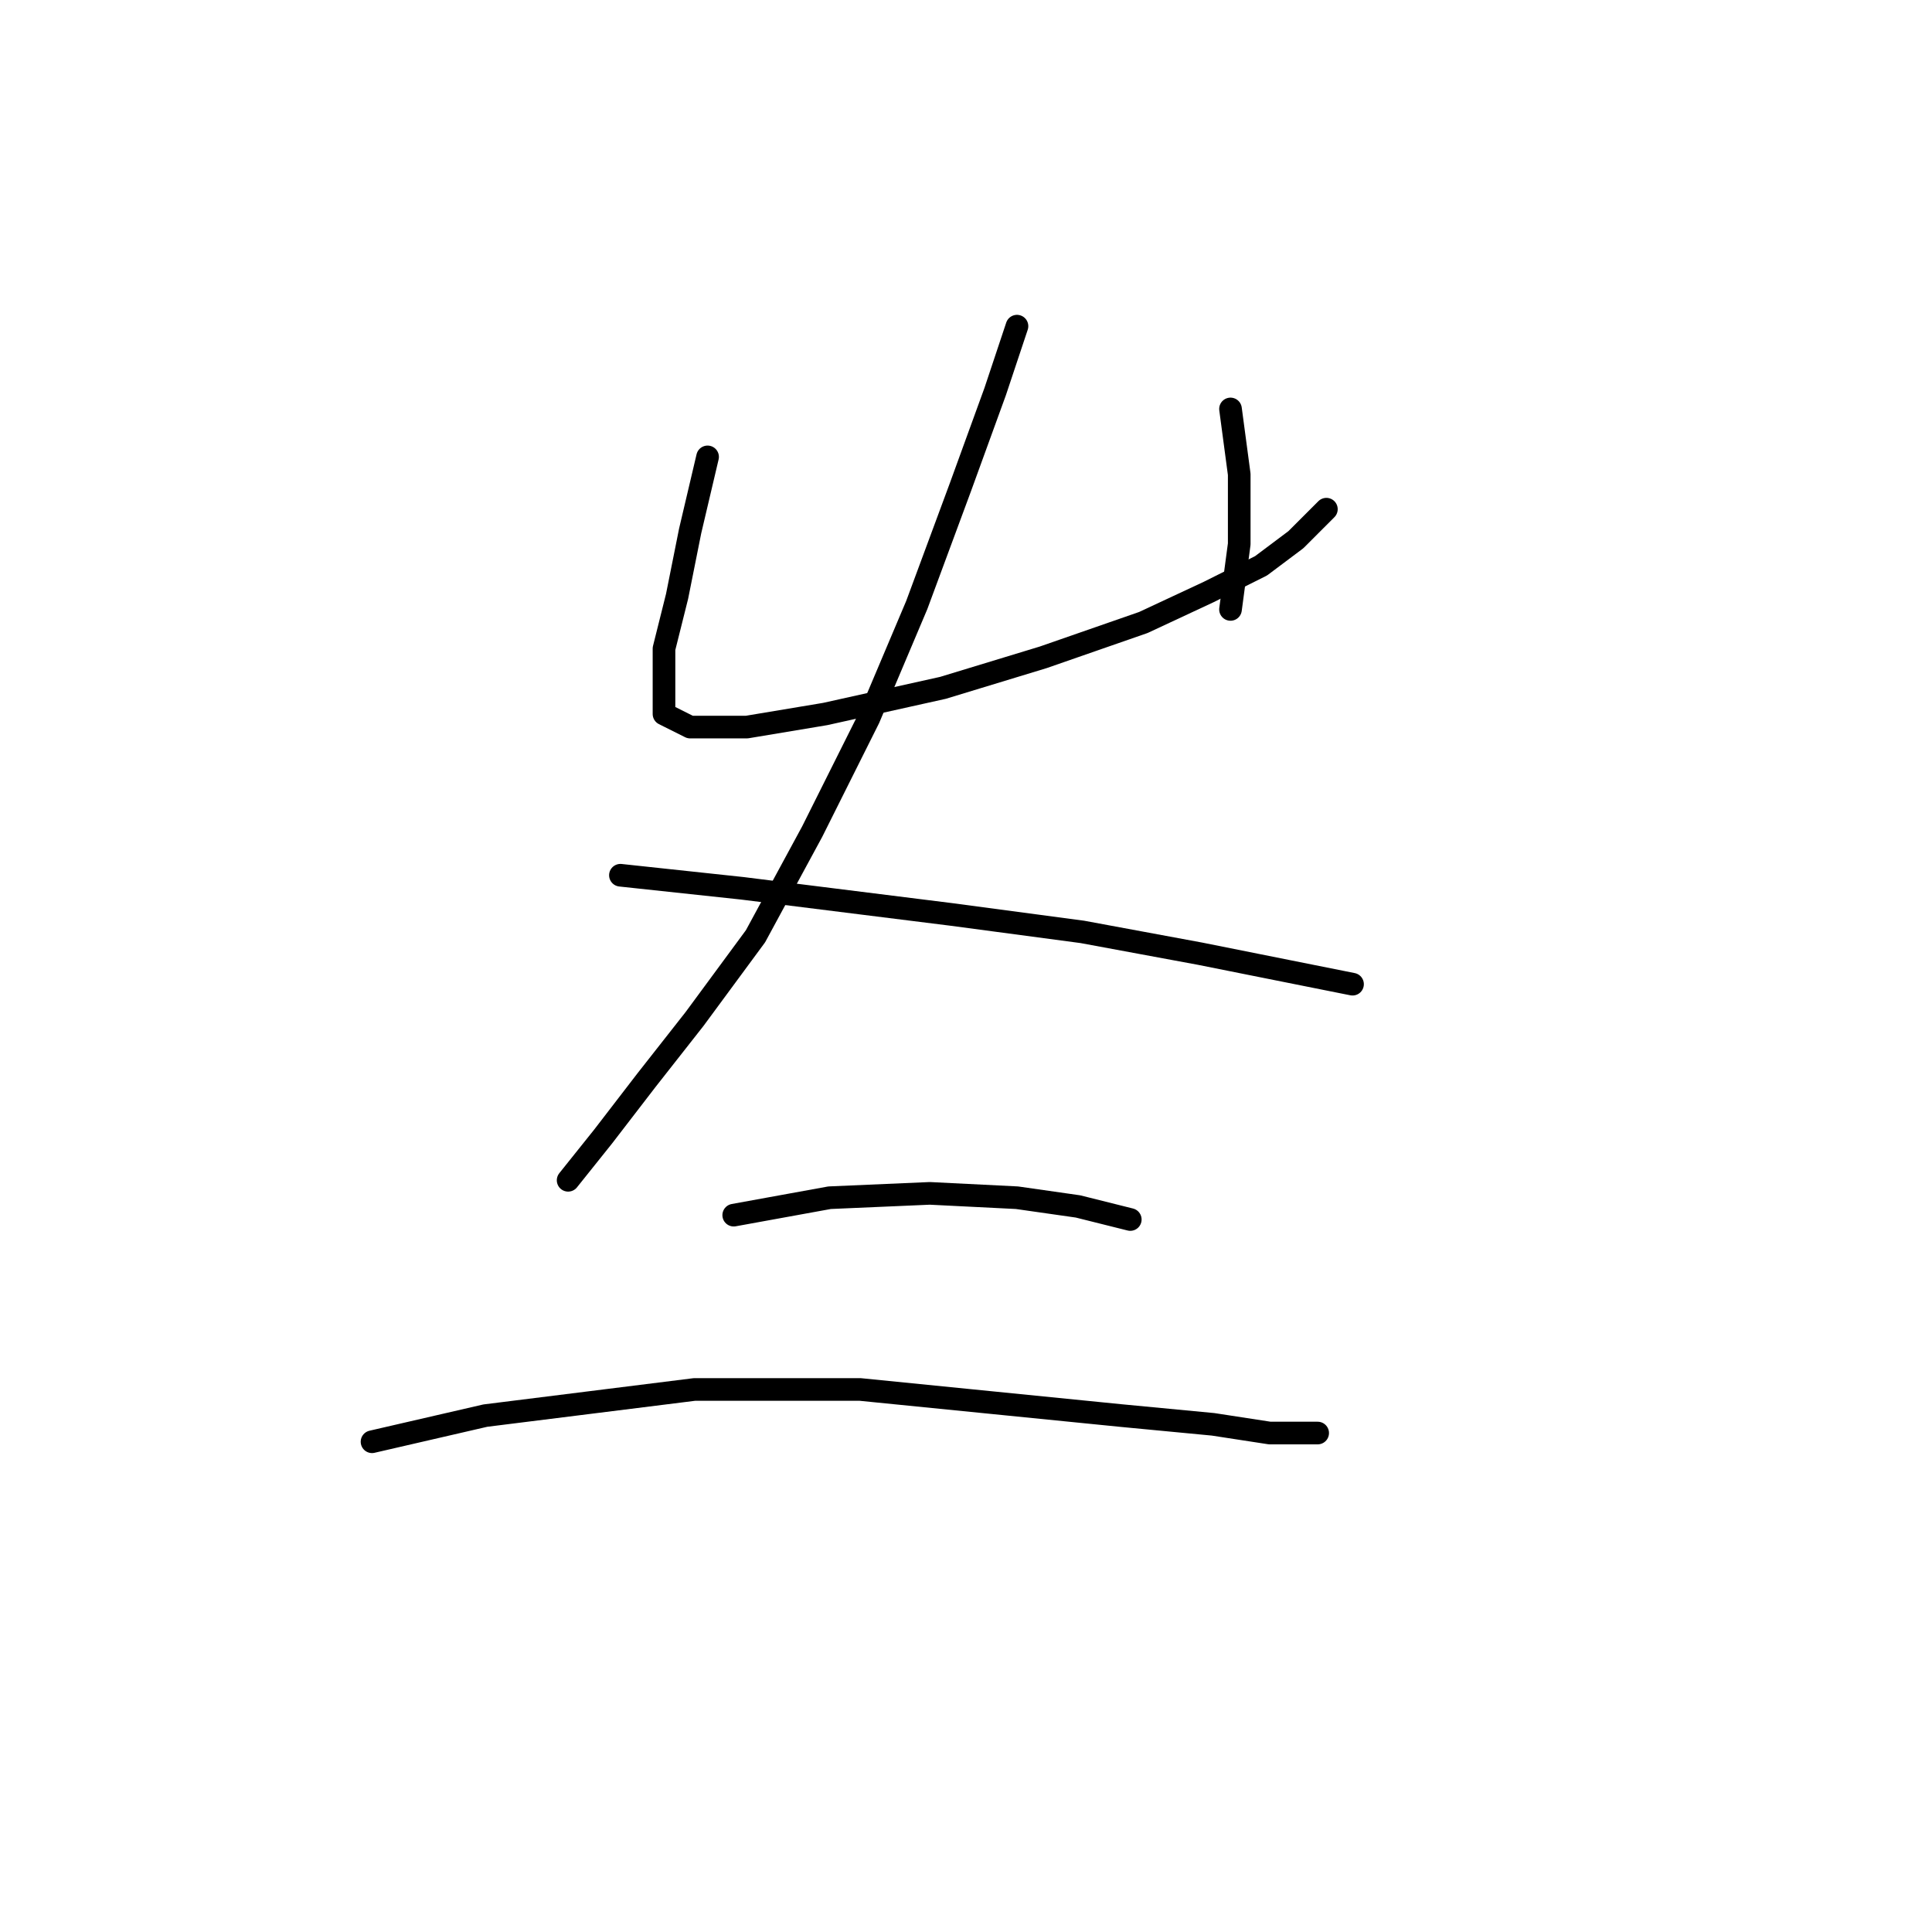 <?xml version="1.0" standalone="no"?>
    <svg width="256" height="256" xmlns="http://www.w3.org/2000/svg" version="1.1">
    <polyline stroke="black" stroke-width="3" stroke-linecap="round" fill="transparent" stroke-linejoin="round" points="93.758 60.541 91.448 70.357 89.716 79.019 87.983 85.948 87.983 91.145 87.983 94.609 91.448 96.342 98.955 96.342 109.348 94.609 124.939 91.145 138.22 87.103 151.501 82.483 160.162 78.441 167.091 74.977 171.711 71.512 175.753 67.47 175.753 67.47 " />
        <polyline stroke="black" stroke-width="3" stroke-linecap="round" fill="transparent" stroke-linejoin="round" points="163.049 54.189 164.204 62.851 164.204 72.09 163.049 80.751 163.049 80.751 " />
        <polyline stroke="black" stroke-width="3" stroke-linecap="round" fill="transparent" stroke-linejoin="round" points="134.755 43.218 131.868 51.88 127.249 64.583 121.474 80.174 115.123 95.187 107.616 110.2 100.109 124.058 92.025 135.03 85.674 143.114 79.899 150.62 75.28 156.394 75.28 156.394 " />
        <polyline stroke="black" stroke-width="3" stroke-linecap="round" fill="transparent" stroke-linejoin="round" points="82.209 115.974 98.377 117.707 126.094 121.171 143.417 123.481 159.007 126.368 170.556 128.678 179.217 130.41 179.217 130.41 " />
        <polyline stroke="black" stroke-width="3" stroke-linecap="round" fill="transparent" stroke-linejoin="round" points="97.222 161.014 109.926 158.704 123.207 158.127 134.755 158.704 142.839 159.859 149.768 161.591 149.768 161.591 " />
        <polyline stroke="black" stroke-width="3" stroke-linecap="round" fill="transparent" stroke-linejoin="round" points="49.296 191.04 64.309 187.576 92.025 184.111 113.968 184.111 131.291 185.843 148.614 187.576 160.74 188.731 168.246 189.885 174.598 189.885 174.598 189.885 " />
        </svg>